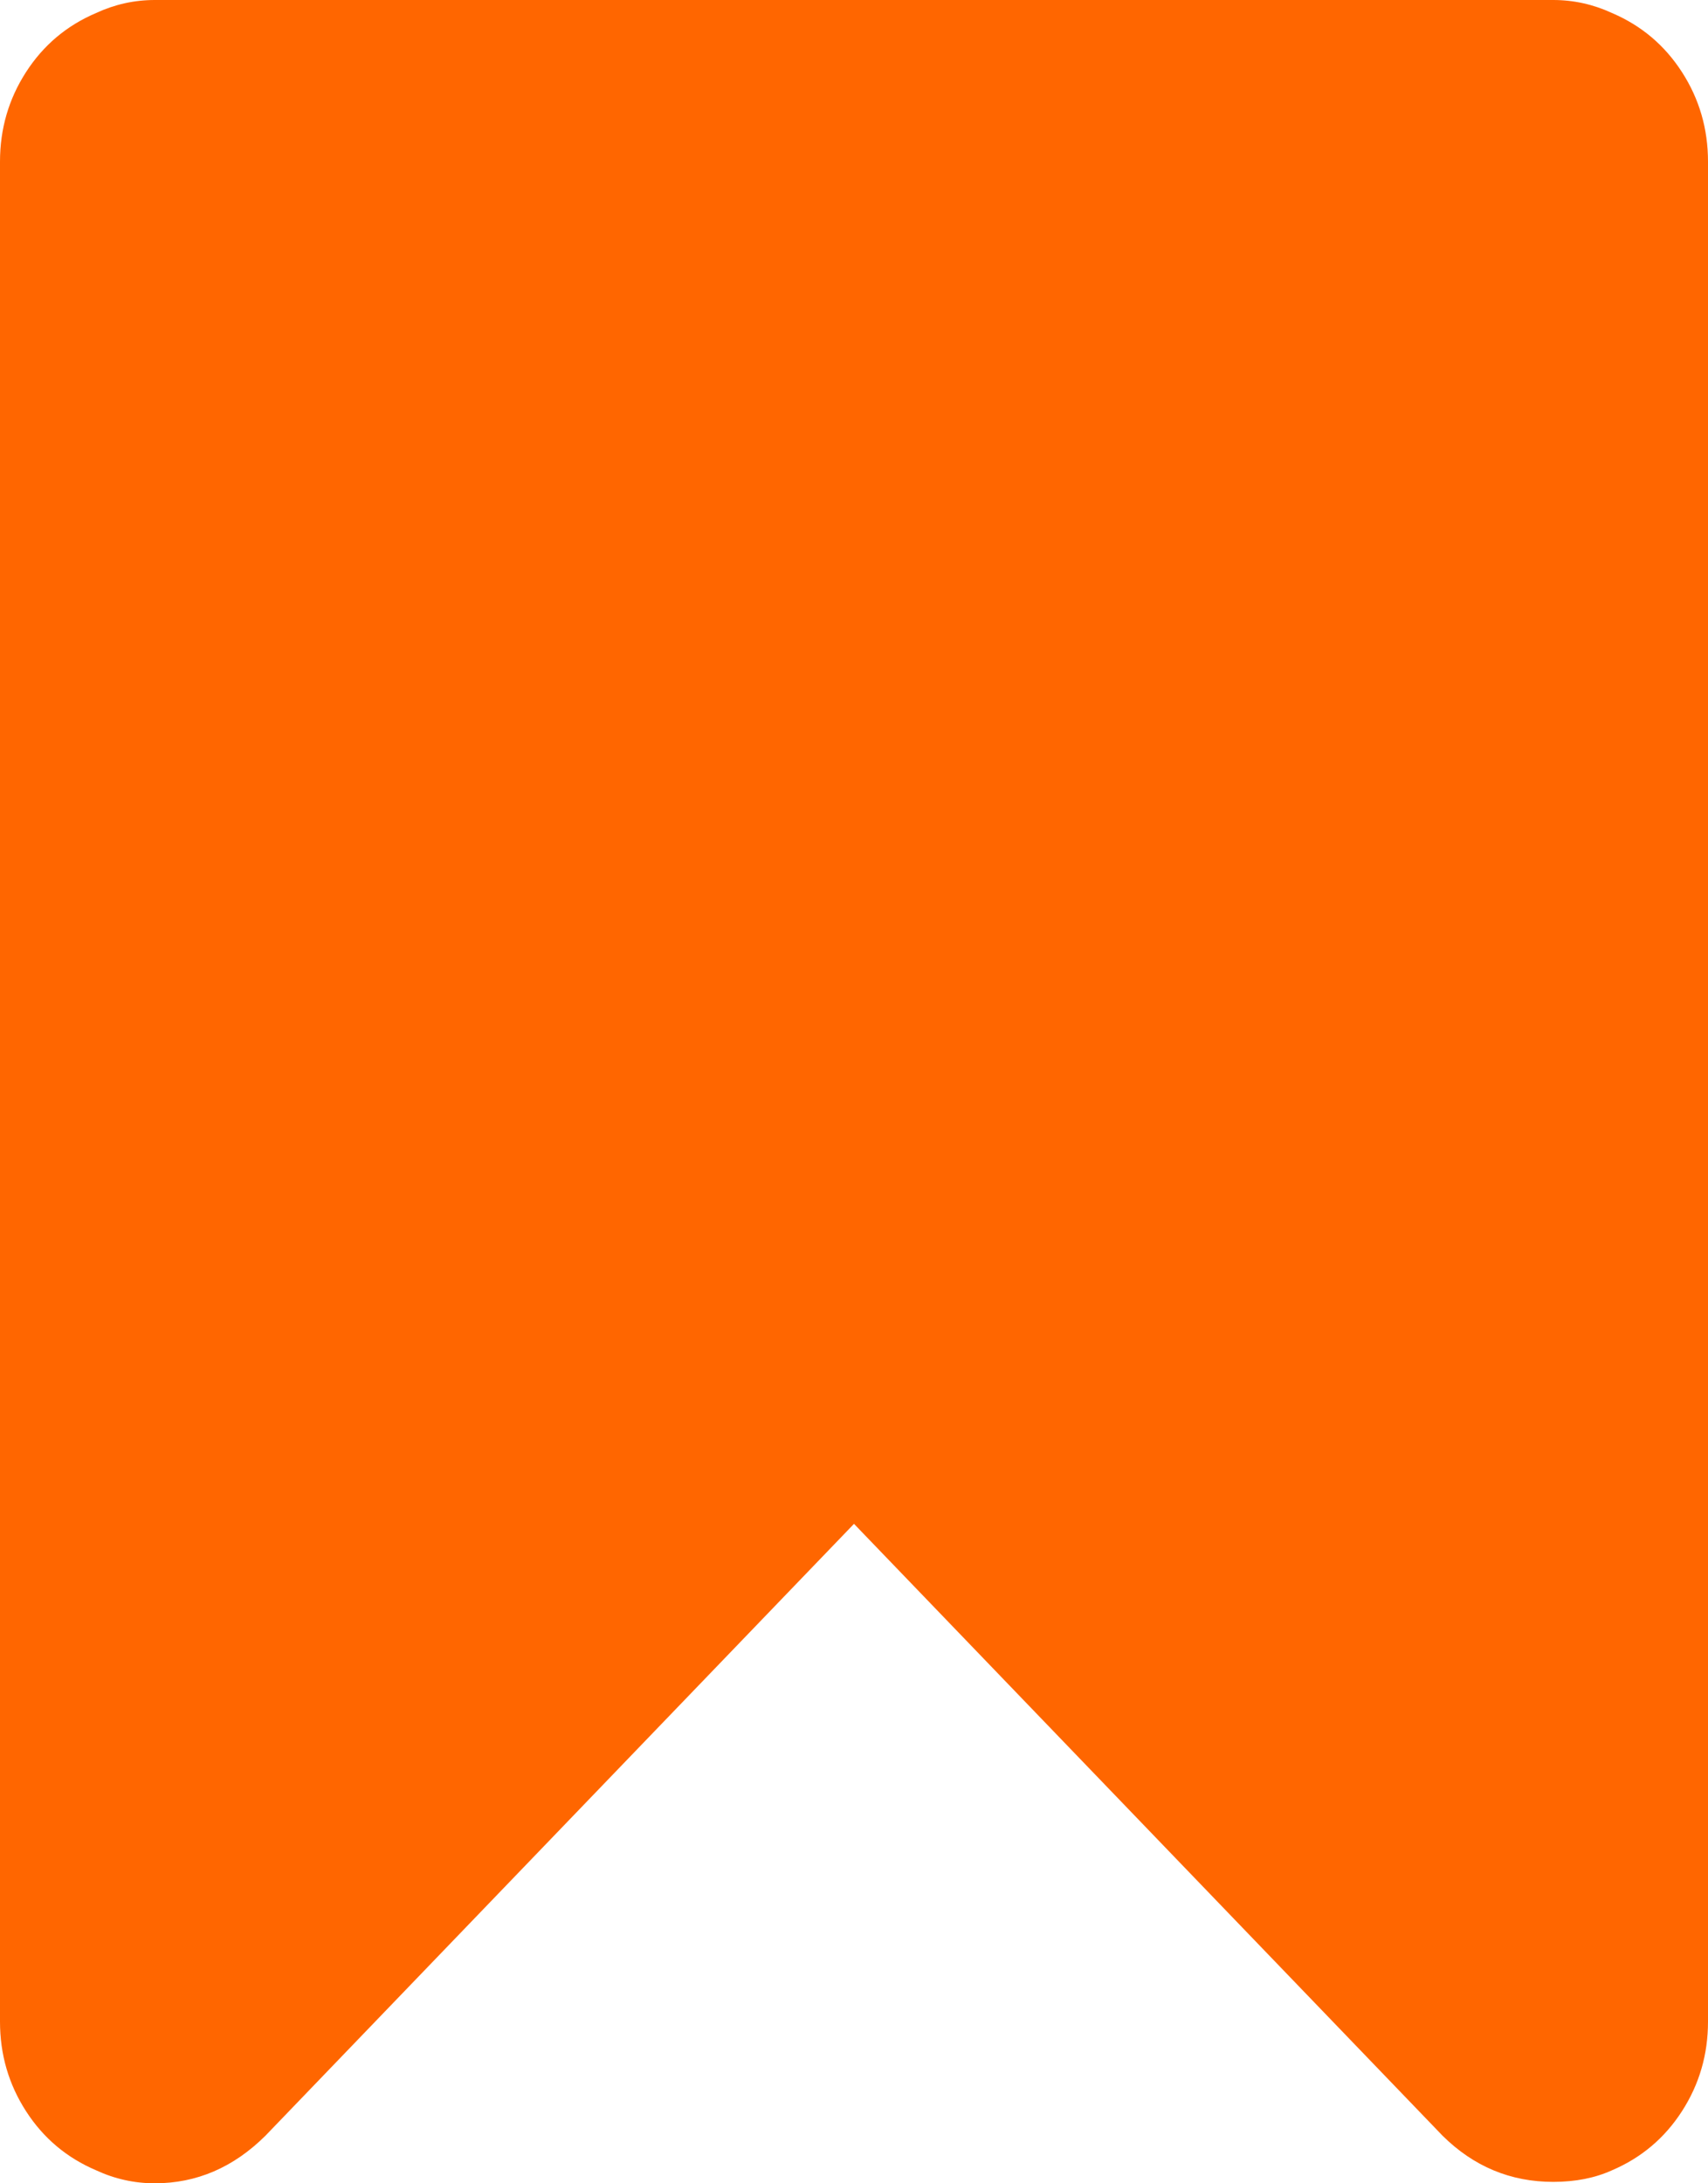﻿<?xml version="1.0" encoding="utf-8"?>
<svg version="1.1" xmlns:xlink="http://www.w3.org/1999/xlink" width="18px" height="23px" xmlns="http://www.w3.org/2000/svg">
  <g transform="matrix(1 0 0 1 -588 -528 )">
    <path d="M 1.631 0  L 16.369 0  C 16.584 0  16.791 0.046  16.988 0.137  C 17.297 0.269  17.543 0.476  17.726 0.76  C 17.909 1.044  18 1.358  18 1.703  L 18 21.297  C 18 21.642  17.909 21.956  17.726 22.24  C 17.543 22.524  17.297 22.731  16.988 22.863  C 16.809 22.944  16.603 22.985  16.369 22.985  C 15.919 22.985  15.53 22.823  15.202 22.498  L 9 16.053  L 2.798 22.498  C 2.461 22.833  2.072 23  1.631 23  C 1.416 23  1.209 22.954  1.013 22.863  C 0.703 22.731  0.457 22.524  0.274 22.24  C 0.091 21.956  0 21.642  0 21.297  L 0 1.703  C 0 1.358  0.091 1.044  0.274 0.76  C 0.457 0.476  0.703 0.269  1.013 0.137  C 1.209 0.046  1.416 0  1.631 0  Z " fill-rule="nonzero" fill="#ff6600" stroke="none" transform="matrix(1 0 0 1 588 528 )" />
  </g>
</svg>